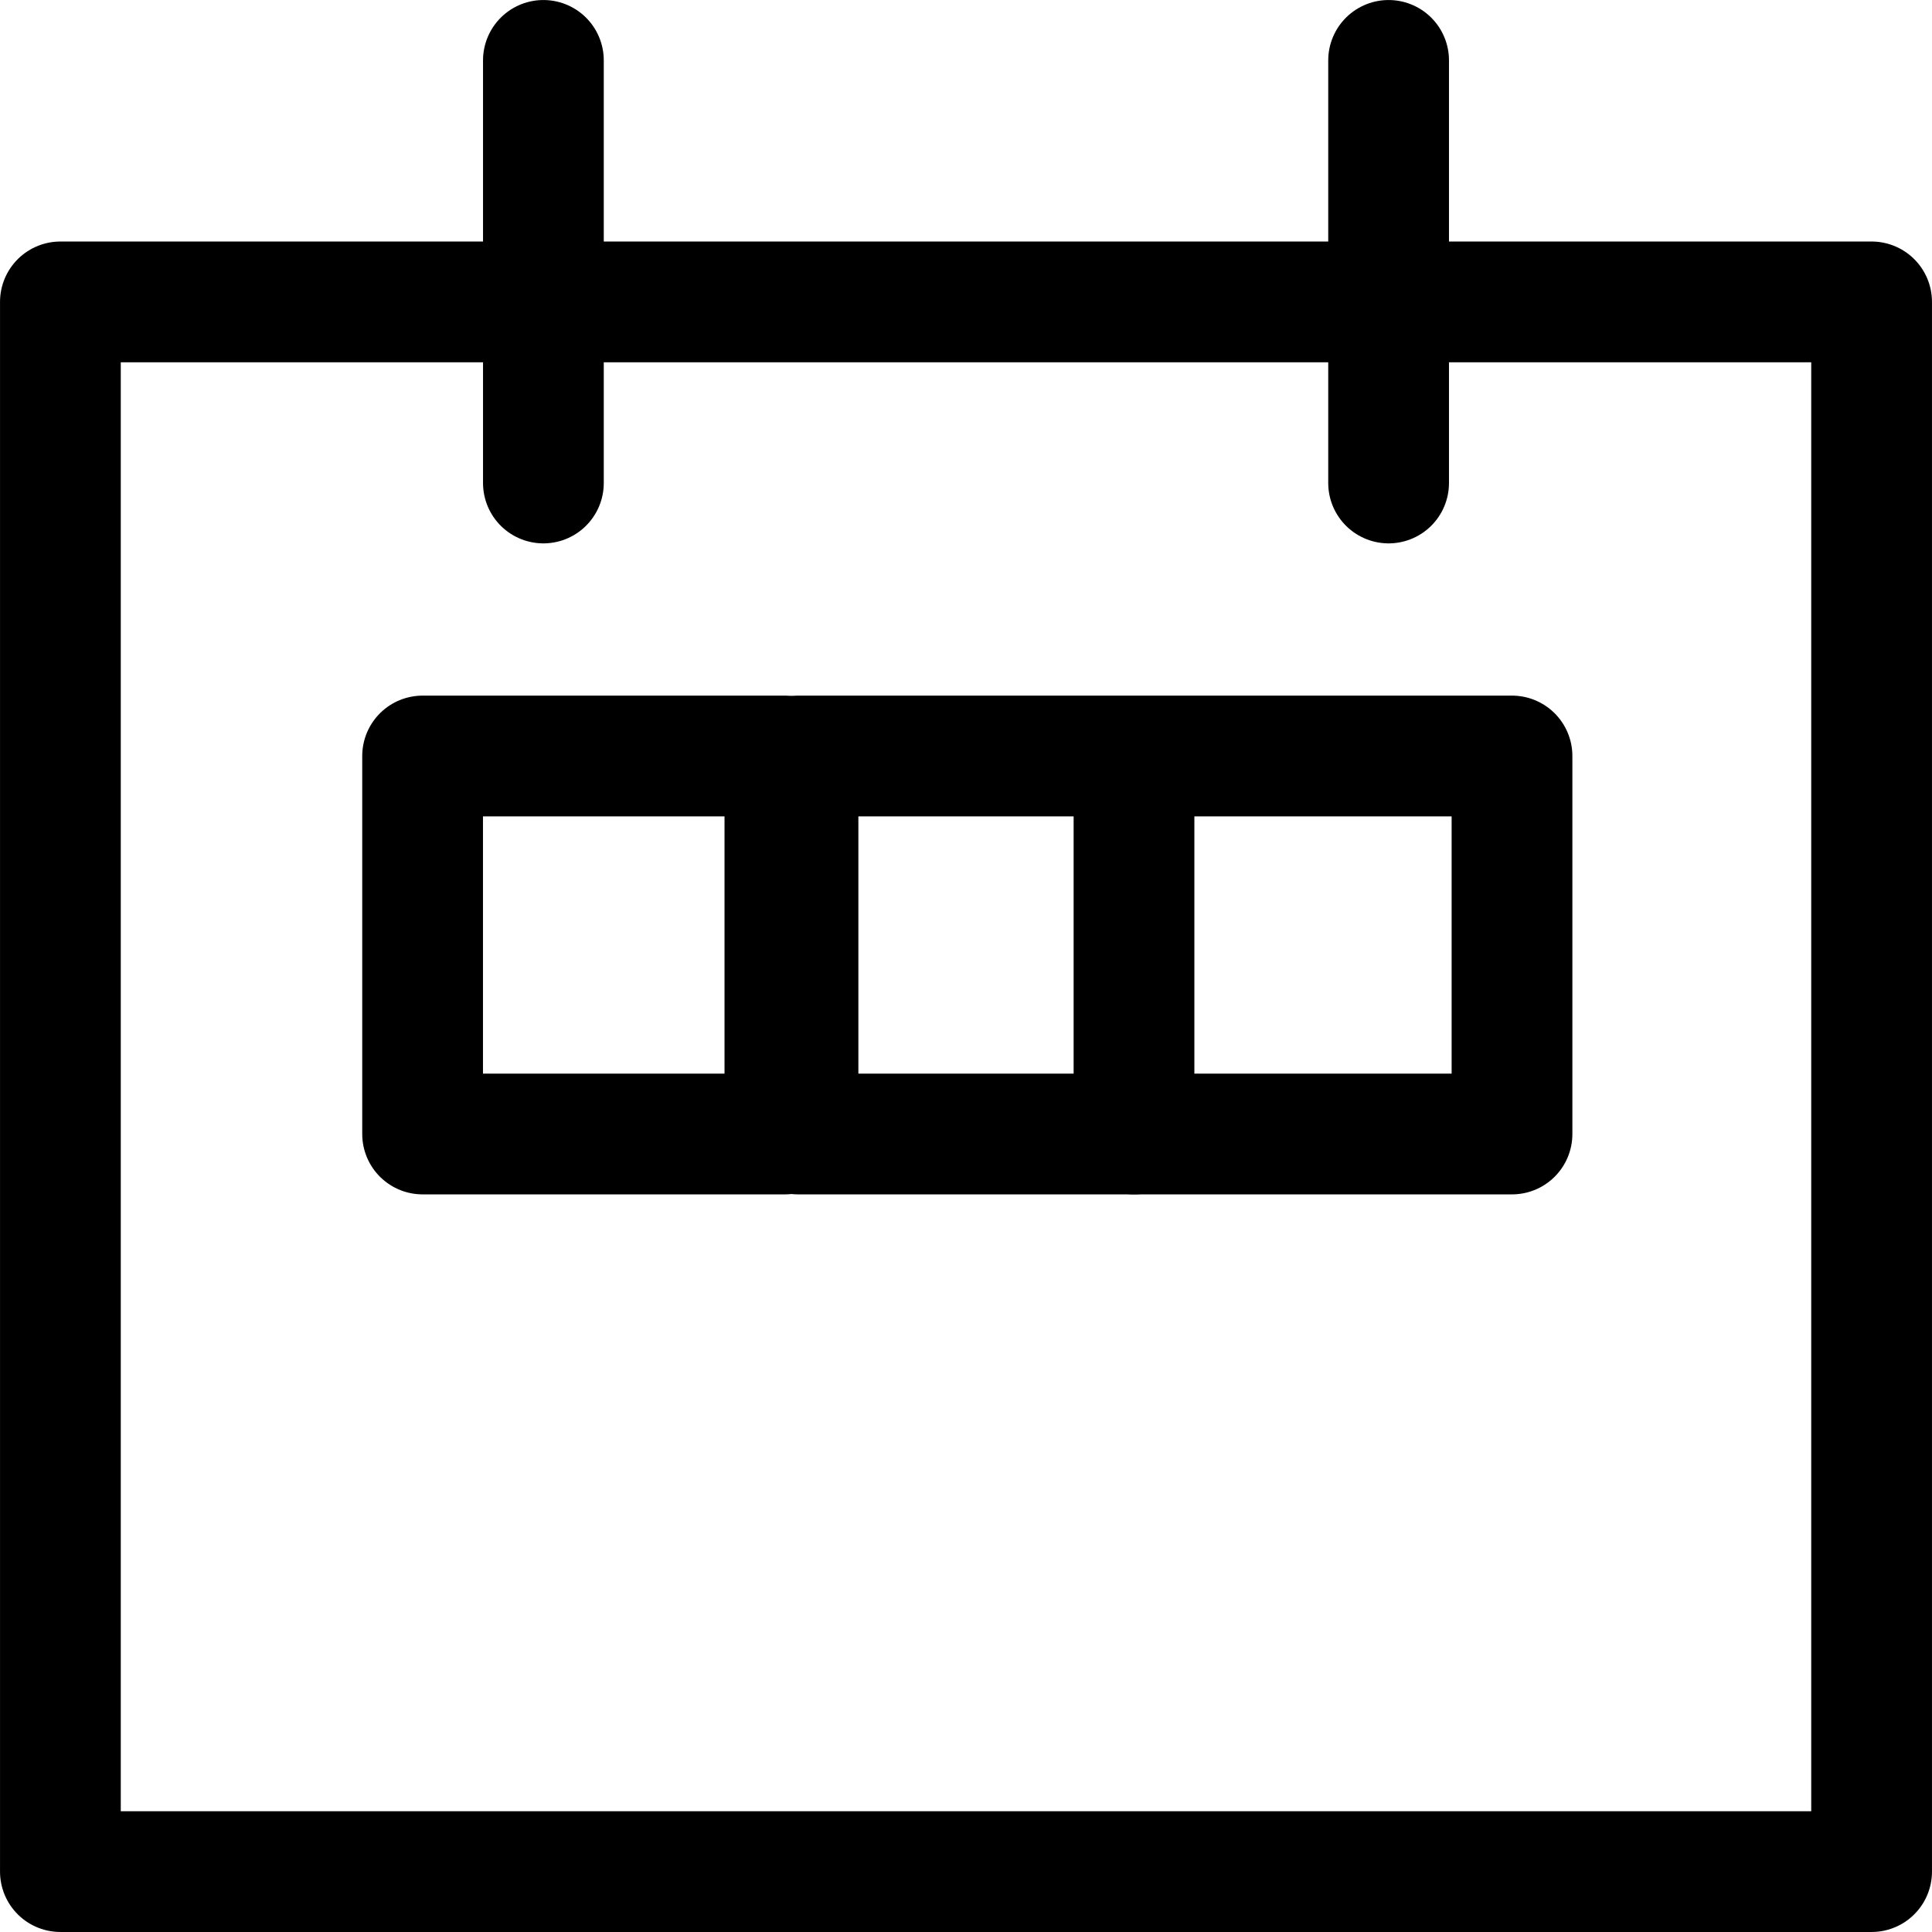 <svg width="46" height="46" viewBox="0 0 46 46" fill="none" xmlns="http://www.w3.org/2000/svg">
<path d="M1.438 7.188H44.562V44.562H1.438V7.188Z" stroke="black" stroke-width="2.875" stroke-linecap="round" stroke-linejoin="round"/>
<path d="M12.938 11.5V1.438" stroke="black" stroke-width="2.875" stroke-linecap="round" stroke-linejoin="round"/>
<path d="M33.062 11.5V1.438" stroke="black" stroke-width="2.875" stroke-linecap="round" stroke-linejoin="round"/>
<path d="M10.062 18H18.688V27H10.062V18Z" stroke="black" stroke-width="2.875" stroke-linecap="round" stroke-linejoin="round"/>
<path d="M27 19L27 27" stroke="black" stroke-width="2.875" stroke-linecap="round" stroke-linejoin="round"/>
<path d="M19 18H36V27H19V18Z" stroke="black" stroke-width="2.875" stroke-linecap="round" stroke-linejoin="round"/>
</svg>
